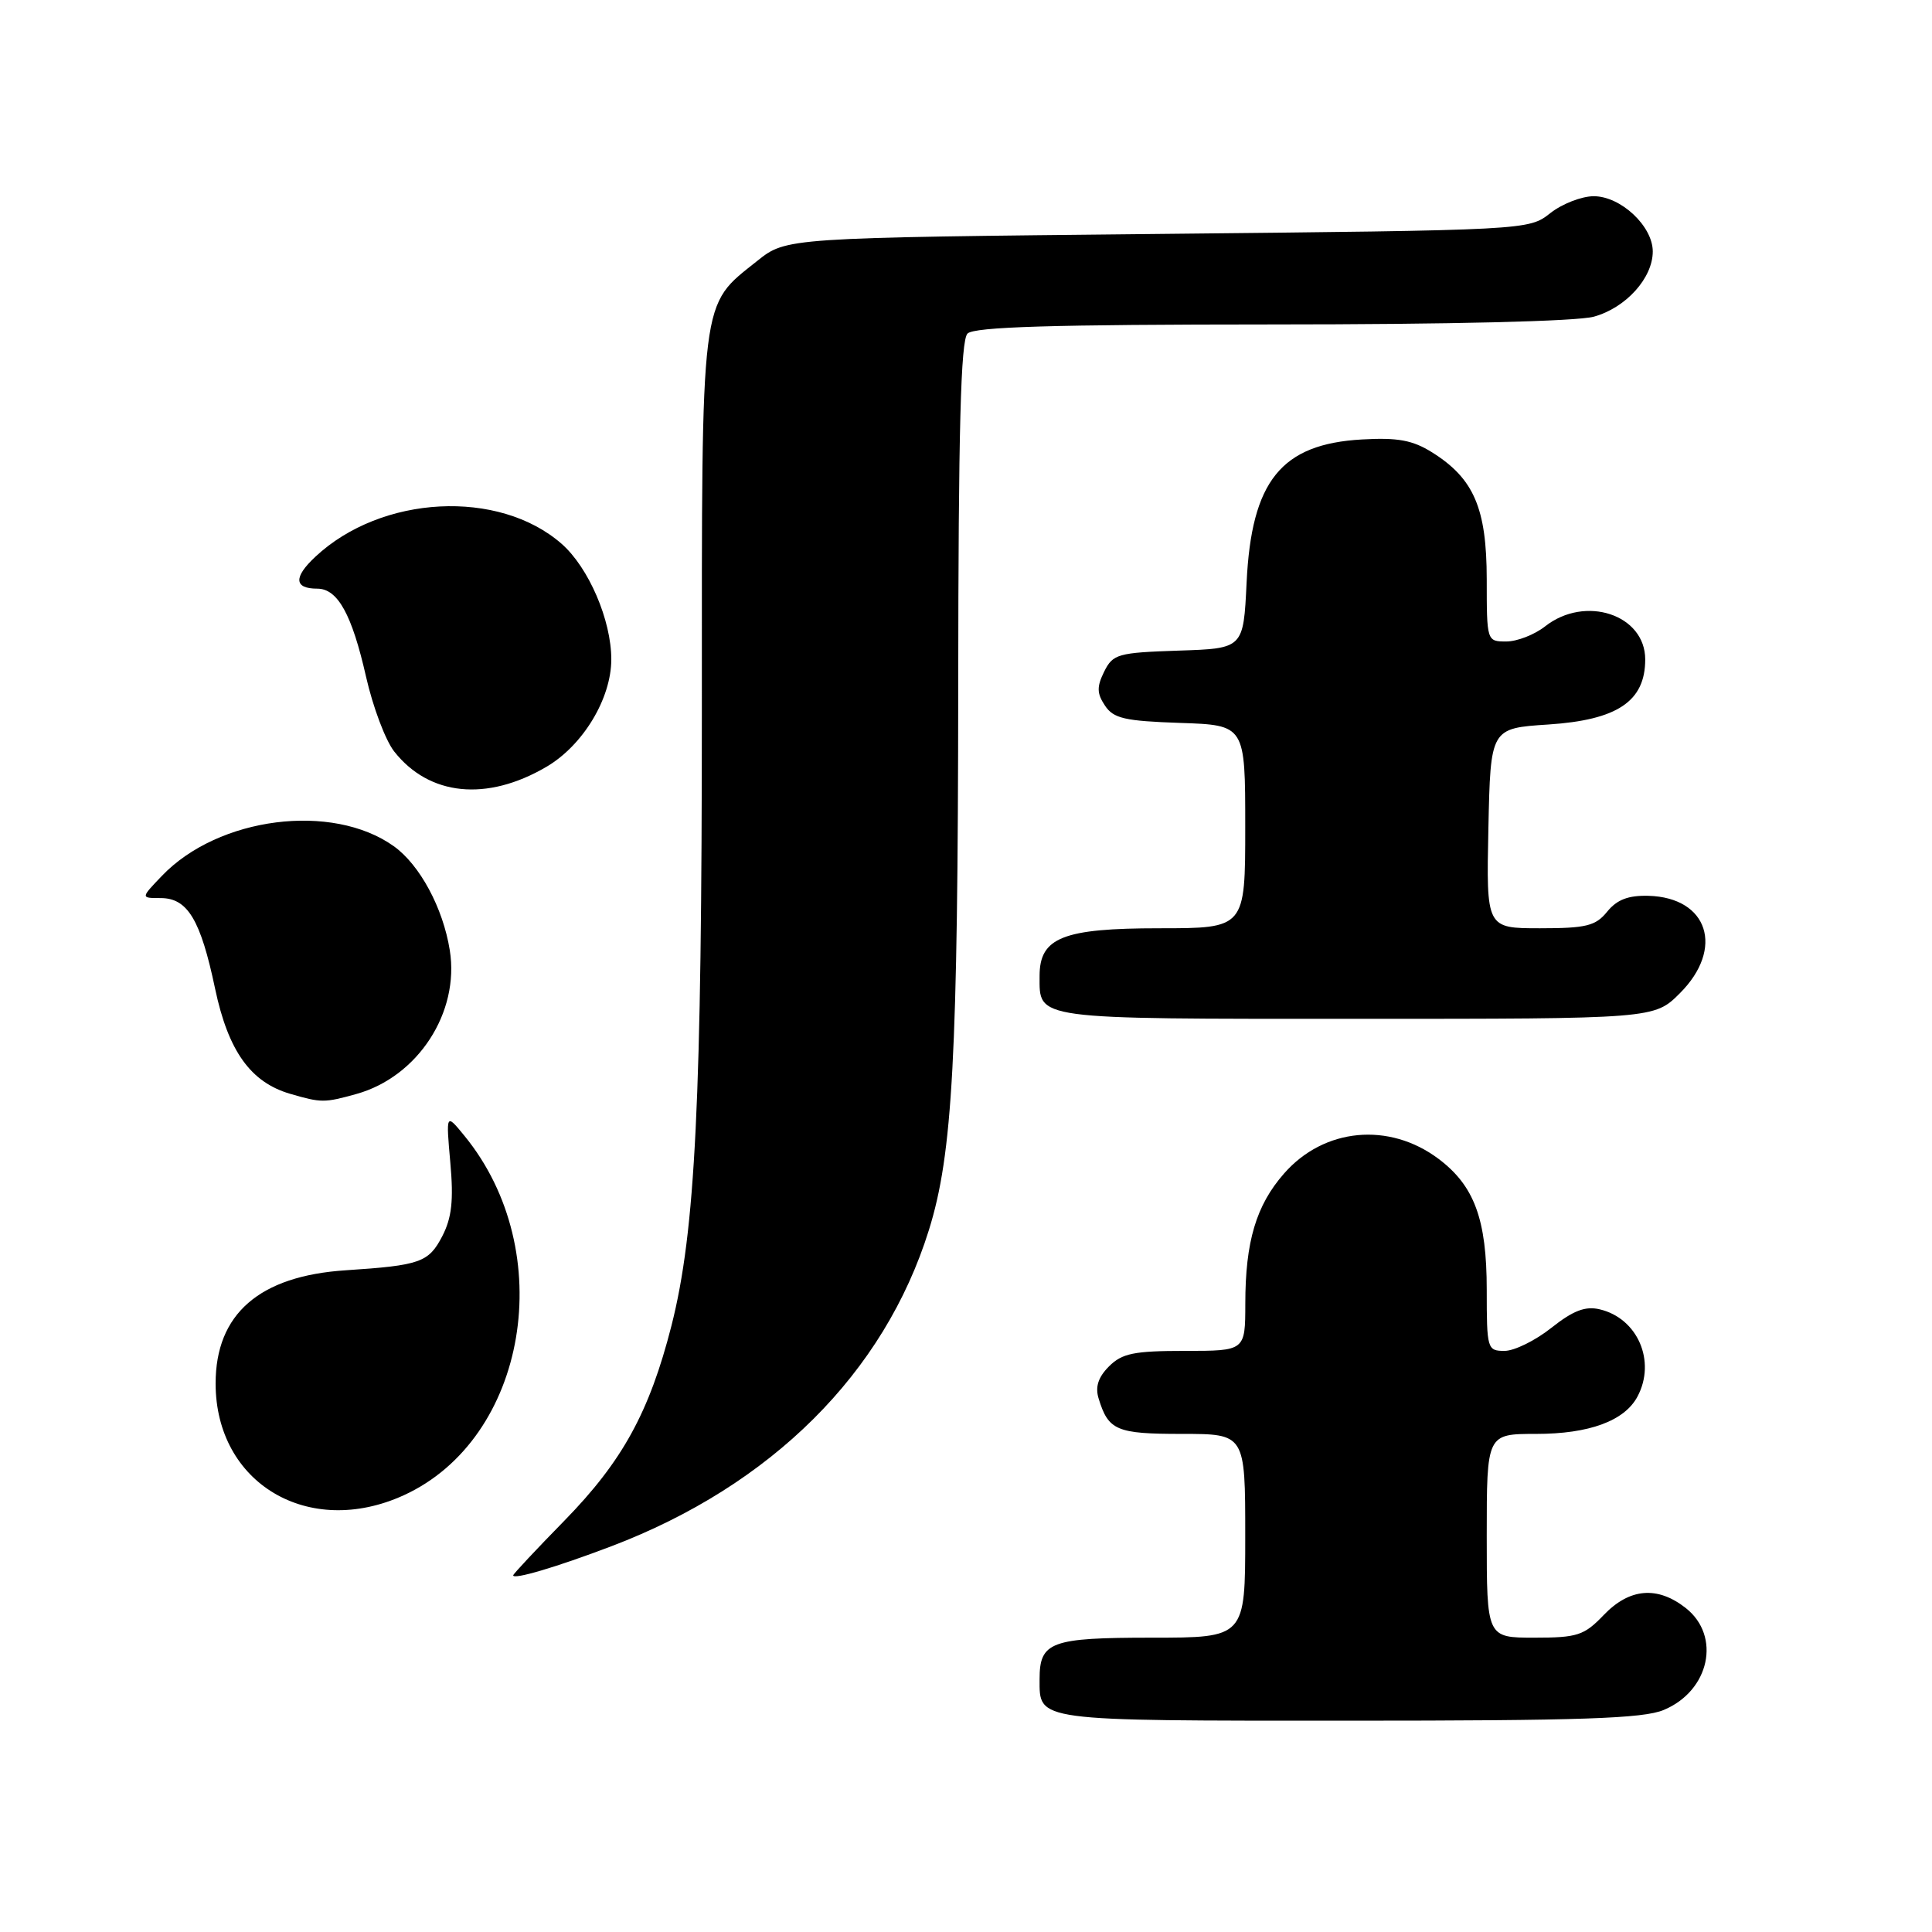 <?xml version="1.0" encoding="UTF-8" standalone="no"?>
<!DOCTYPE svg PUBLIC "-//W3C//DTD SVG 1.1//EN" "http://www.w3.org/Graphics/SVG/1.1/DTD/svg11.dtd" >
<svg xmlns="http://www.w3.org/2000/svg" xmlns:xlink="http://www.w3.org/1999/xlink" version="1.1" viewBox="0 0 256 256">
 <g >
 <path fill="currentColor"
d=" M 220.45 226.58 C 226.53 224.05 228.09 216.79 223.37 213.07 C 219.61 210.12 215.92 210.43 212.50 214.00 C 209.90 216.71 209.02 217.00 203.31 217.00 C 197.00 217.00 197.00 217.00 197.00 203.50 C 197.00 190.00 197.00 190.00 203.55 190.00 C 210.57 190.00 215.25 188.28 216.97 185.06 C 219.47 180.38 217.00 174.67 211.96 173.49 C 210.06 173.04 208.45 173.66 205.57 175.94 C 203.46 177.62 200.66 179.00 199.36 179.00 C 197.07 179.00 197.00 178.75 197.00 170.90 C 197.00 161.57 195.36 157.12 190.61 153.55 C 184.06 148.64 175.44 149.45 170.15 155.49 C 166.45 159.70 165.01 164.51 165.01 172.75 C 165.00 179.00 165.00 179.00 157.00 179.00 C 150.27 179.00 148.68 179.32 146.95 181.05 C 145.52 182.48 145.10 183.77 145.57 185.30 C 146.87 189.55 147.93 190.00 156.62 190.00 C 165.00 190.00 165.00 190.00 165.00 203.50 C 165.00 217.00 165.00 217.00 152.62 217.00 C 139.22 217.00 137.75 217.54 137.75 222.50 C 137.75 228.11 136.95 228.00 178.65 228.00 C 209.51 228.00 217.73 227.72 220.45 226.58 Z  M 81.00 204.89 C 102.22 196.82 117.17 181.94 123.08 163.00 C 126.24 152.89 126.93 140.03 126.97 90.95 C 126.99 56.89 127.30 45.10 128.20 44.20 C 129.09 43.31 139.42 43.00 168.45 42.99 C 192.13 42.99 208.96 42.58 211.20 41.96 C 215.45 40.78 219.00 36.84 219.00 33.32 C 219.00 29.97 214.76 26.00 211.18 26.00 C 209.58 26.00 206.98 27.01 205.41 28.25 C 202.55 30.50 202.50 30.50 153.37 31.00 C 104.18 31.50 104.18 31.50 100.34 34.57 C 92.74 40.64 93.00 38.56 93.00 93.60 C 93.00 145.94 92.15 163.15 88.97 175.67 C 86.05 187.11 82.48 193.62 74.81 201.47 C 71.06 205.30 68.00 208.57 68.00 208.74 C 68.00 209.35 73.71 207.66 81.00 204.89 Z  M 53.50 198.13 C 69.89 190.64 74.08 165.83 61.54 150.50 C 59.09 147.50 59.09 147.50 59.67 154.06 C 60.12 159.06 59.86 161.36 58.61 163.79 C 56.80 167.28 55.69 167.67 45.80 168.32 C 34.36 169.07 28.57 174.11 28.57 183.32 C 28.57 196.56 40.90 203.88 53.50 198.13 Z  M 47.22 144.96 C 55.37 142.69 60.92 134.16 59.60 125.92 C 58.71 120.31 55.62 114.58 52.17 112.12 C 44.01 106.31 28.94 108.24 21.46 116.05 C 18.63 119.00 18.63 119.00 21.29 119.00 C 24.86 119.00 26.58 121.87 28.50 131.00 C 30.24 139.26 33.20 143.41 38.46 144.94 C 42.59 146.14 42.97 146.14 47.22 144.96 Z  M 222.60 131.60 C 228.52 125.68 226.34 118.93 218.44 118.70 C 215.76 118.63 214.26 119.20 212.96 120.80 C 211.43 122.69 210.19 123.00 204.06 123.00 C 196.94 123.00 196.94 123.00 197.22 109.75 C 197.50 96.50 197.50 96.50 205.17 96.00 C 214.31 95.40 218.00 92.93 218.00 87.38 C 218.00 81.44 210.05 78.81 204.73 83.00 C 203.33 84.10 201.02 85.00 199.59 85.00 C 197.01 85.00 197.00 84.96 197.00 76.75 C 196.99 67.35 195.30 63.41 189.76 59.94 C 187.19 58.33 185.22 57.96 180.48 58.23 C 169.76 58.83 165.82 63.72 165.18 77.21 C 164.76 85.93 164.76 85.93 156.16 86.21 C 148.12 86.48 147.47 86.66 146.31 88.99 C 145.32 91.00 145.33 91.87 146.41 93.49 C 147.54 95.20 149.02 95.54 156.37 95.79 C 165.00 96.08 165.00 96.08 165.00 109.54 C 165.00 123.00 165.00 123.00 153.61 123.00 C 140.85 123.00 137.75 124.23 137.75 129.31 C 137.75 135.15 136.67 135.00 179.72 135.00 C 219.20 135.00 219.20 135.00 222.60 131.60 Z  M 72.40 101.61 C 77.25 98.77 81.00 92.56 81.00 87.36 C 81.00 82.18 78.01 75.22 74.43 72.07 C 66.11 64.77 50.54 65.58 41.79 73.77 C 38.87 76.49 38.96 78.00 42.04 78.00 C 44.75 78.00 46.63 81.40 48.51 89.70 C 49.41 93.67 51.08 98.11 52.23 99.57 C 56.87 105.47 64.50 106.24 72.40 101.61 Z "/>
</g>
</svg>